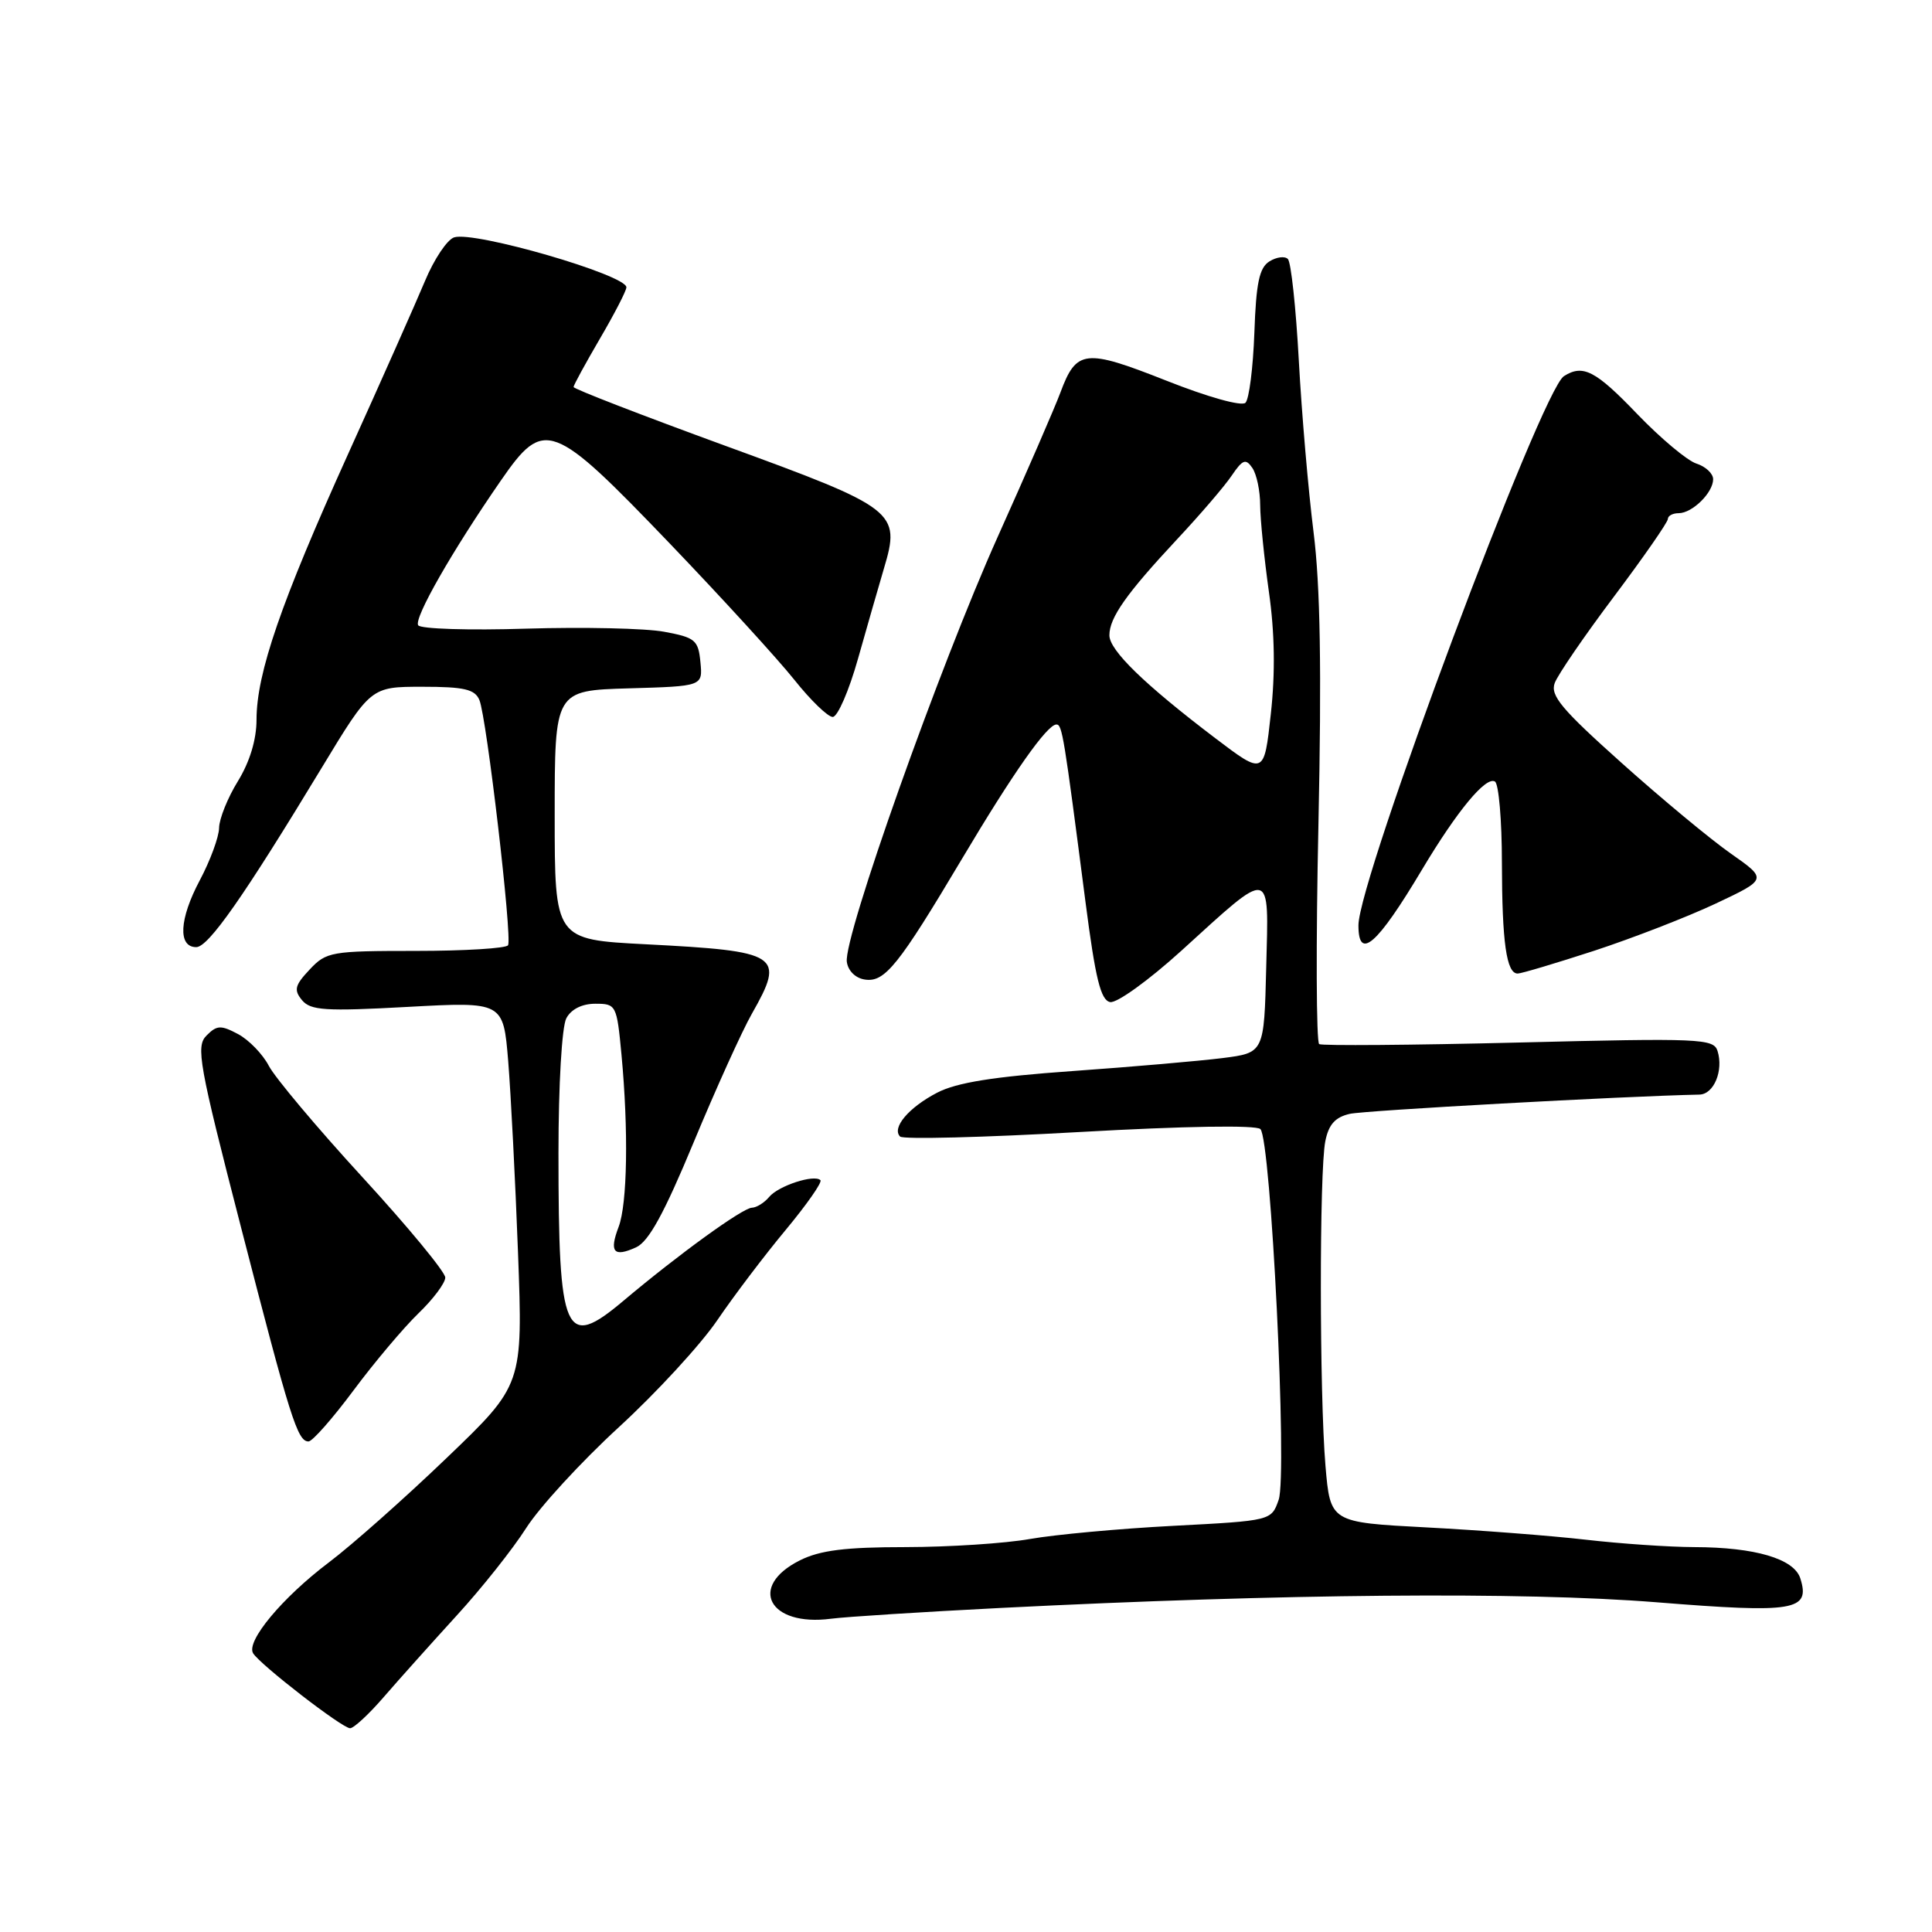 <?xml version="1.0" encoding="UTF-8" standalone="no"?>
<!DOCTYPE svg PUBLIC "-//W3C//DTD SVG 1.1//EN" "http://www.w3.org/Graphics/SVG/1.1/DTD/svg11.dtd" >
<svg xmlns="http://www.w3.org/2000/svg" xmlns:xlink="http://www.w3.org/1999/xlink" version="1.1" viewBox="0 0 256 256">
 <g >
 <path fill="currentColor"
d=" M 50.89 224.82 C 52.88 222.52 57.21 217.69 60.51 214.07 C 63.82 210.46 67.97 205.23 69.73 202.46 C 71.50 199.69 77.02 193.68 82.00 189.11 C 86.98 184.54 92.85 178.16 95.04 174.94 C 97.23 171.72 101.31 166.33 104.11 162.97 C 106.90 159.61 108.98 156.64 108.71 156.38 C 107.90 155.57 103.15 157.12 101.92 158.60 C 101.28 159.37 100.25 160.01 99.63 160.03 C 98.40 160.06 89.91 166.21 82.61 172.36 C 74.82 178.92 74.00 177.05 74.00 152.81 C 74.00 143.73 74.45 136.04 75.04 134.93 C 75.68 133.72 77.13 133.00 78.89 133.00 C 81.64 133.00 81.73 133.16 82.35 139.75 C 83.29 149.77 83.13 159.52 81.97 162.57 C 80.70 165.91 81.32 166.63 84.28 165.28 C 85.96 164.52 88.00 160.79 91.91 151.37 C 94.85 144.29 98.32 136.62 99.63 134.32 C 104.07 126.50 103.37 126.04 85.55 125.12 C 73.50 124.50 73.50 124.50 73.50 108.00 C 73.50 91.50 73.50 91.50 83.31 91.21 C 93.12 90.93 93.12 90.93 92.81 87.74 C 92.53 84.81 92.12 84.47 88.00 83.71 C 85.53 83.25 77.30 83.07 69.73 83.30 C 62.15 83.54 55.71 83.34 55.41 82.85 C 54.83 81.91 59.89 73.04 66.37 63.67 C 72.12 55.36 73.14 55.75 88.79 72.06 C 95.67 79.24 103.07 87.34 105.24 90.06 C 107.40 92.78 109.70 95.00 110.34 95.00 C 110.99 95.00 112.50 91.51 113.70 87.25 C 114.90 82.99 116.45 77.62 117.13 75.31 C 119.37 67.80 118.76 67.33 96.11 59.07 C 85.05 55.03 76.00 51.53 76.00 51.28 C 76.00 51.04 77.58 48.15 79.50 44.86 C 81.42 41.58 83.00 38.52 83.00 38.07 C 83.00 36.43 62.87 30.59 60.18 31.45 C 59.26 31.74 57.51 34.35 56.31 37.24 C 55.10 40.13 50.52 50.45 46.12 60.17 C 37.22 79.85 34.00 89.19 33.99 95.36 C 33.99 98.00 33.10 100.94 31.53 103.50 C 30.17 105.70 29.05 108.49 29.03 109.70 C 29.01 110.91 27.86 114.04 26.46 116.67 C 23.75 121.77 23.55 125.50 26.00 125.50 C 27.61 125.50 32.27 118.85 42.62 101.75 C 49.13 91.00 49.13 91.00 55.96 91.00 C 61.51 91.00 62.92 91.33 63.52 92.75 C 64.48 95.02 67.90 124.27 67.32 125.25 C 67.08 125.66 61.59 126.00 55.12 126.00 C 43.89 126.00 43.24 126.11 41.03 128.47 C 39.06 130.56 38.91 131.18 40.02 132.53 C 41.16 133.89 43.10 134.02 54.01 133.42 C 66.69 132.73 66.69 132.73 67.34 140.62 C 67.69 144.95 68.28 156.38 68.64 166.00 C 69.29 183.50 69.29 183.50 59.18 193.19 C 53.63 198.52 46.61 204.74 43.60 207.01 C 37.41 211.68 32.57 217.49 33.54 219.07 C 34.50 220.61 45.35 229.00 46.39 229.00 C 46.88 229.00 48.91 227.12 50.89 224.82 Z  M 132.61 213.06 C 170.03 211.17 201.75 210.89 219.50 212.31 C 237.81 213.78 239.91 213.43 238.55 209.14 C 237.72 206.54 232.56 205.02 224.50 205.00 C 221.20 204.99 214.74 204.55 210.14 204.02 C 205.53 203.49 196.03 202.76 189.02 202.39 C 176.27 201.72 176.27 201.72 175.63 194.21 C 174.83 184.66 174.81 155.21 175.61 151.22 C 176.05 149.00 176.92 148.03 178.86 147.59 C 180.88 147.14 215.08 145.25 225.18 145.04 C 227.10 145.00 228.40 141.85 227.58 139.25 C 227.06 137.62 225.25 137.54 201.26 138.14 C 187.09 138.49 175.18 138.58 174.80 138.35 C 174.41 138.13 174.36 125.01 174.70 109.21 C 175.13 88.77 174.95 77.61 174.05 70.49 C 173.36 65.00 172.48 54.78 172.10 47.78 C 171.72 40.79 171.07 34.73 170.65 34.32 C 170.24 33.91 169.14 34.05 168.20 34.64 C 166.86 35.48 166.44 37.50 166.21 44.10 C 166.04 48.71 165.52 52.88 165.03 53.37 C 164.53 53.87 160.04 52.62 154.50 50.42 C 143.77 46.18 142.63 46.31 140.51 52.01 C 139.80 53.93 136.06 62.55 132.19 71.16 C 124.48 88.35 111.74 124.22 112.21 127.46 C 112.38 128.66 113.38 129.63 114.63 129.80 C 117.25 130.18 119.06 127.92 127.48 113.78 C 134.23 102.43 138.75 96.00 139.98 96.00 C 140.75 96.00 140.96 97.33 143.83 119.49 C 145.15 129.70 145.85 132.54 147.10 132.78 C 147.98 132.95 152.21 129.90 156.51 126.00 C 168.66 114.95 168.12 114.84 167.78 128.20 C 167.50 139.50 167.50 139.50 162.00 140.20 C 158.97 140.58 150.03 141.36 142.12 141.92 C 131.66 142.66 126.78 143.44 124.19 144.78 C 120.41 146.74 118.12 149.45 119.27 150.60 C 119.65 150.99 130.35 150.72 143.03 150.00 C 156.99 149.21 166.46 149.06 167.01 149.61 C 168.41 151.01 170.60 195.40 169.43 198.73 C 168.46 201.50 168.46 201.50 155.48 202.18 C 148.34 202.55 139.80 203.34 136.50 203.92 C 133.20 204.51 125.78 204.99 120.00 205.00 C 112.02 205.00 108.66 205.42 106.00 206.75 C 99.05 210.22 101.89 215.57 110.11 214.49 C 112.10 214.23 122.22 213.59 132.61 213.06 Z  M 46.83 184.25 C 49.59 180.54 53.46 175.95 55.42 174.05 C 57.39 172.16 59.00 170.01 59.00 169.28 C 59.00 168.55 54.07 162.57 48.03 155.99 C 42.00 149.42 36.42 142.77 35.62 141.23 C 34.82 139.69 32.99 137.80 31.56 137.03 C 29.27 135.81 28.74 135.83 27.37 137.21 C 25.93 138.64 26.34 140.93 31.94 162.64 C 38.47 187.98 39.42 191.00 40.88 191.00 C 41.39 191.00 44.07 187.96 46.83 184.25 Z  M 211.24 125.98 C 216.33 124.31 223.58 121.50 227.34 119.73 C 234.19 116.50 234.19 116.50 229.34 113.10 C 226.68 111.24 220.17 105.84 214.88 101.10 C 206.92 93.98 205.39 92.16 206.01 90.50 C 206.42 89.40 209.96 84.23 213.88 79.02 C 217.80 73.80 221.00 69.19 221.00 68.77 C 221.00 68.35 221.64 68.00 222.43 68.00 C 224.24 68.00 227.00 65.28 227.00 63.50 C 227.00 62.75 226.01 61.82 224.79 61.43 C 223.58 61.05 220.05 58.09 216.95 54.87 C 211.41 49.09 209.75 48.24 207.23 49.84 C 204.23 51.74 180.00 116.51 180.00 122.61 C 180.00 127.37 182.48 125.20 188.43 115.22 C 193.09 107.42 196.90 102.82 198.09 103.56 C 198.59 103.87 199.01 108.70 199.01 114.31 C 199.03 124.88 199.61 129.00 201.10 129.00 C 201.58 129.00 206.14 127.64 211.24 125.98 Z  M 161.00 97.79 C 151.63 90.67 147.00 86.17 147.00 84.18 C 147.00 81.85 149.24 78.67 155.93 71.50 C 159.02 68.20 162.30 64.38 163.22 63.00 C 164.66 60.88 165.07 60.73 165.94 62.00 C 166.51 62.83 166.98 65.05 166.98 66.95 C 166.99 68.84 167.52 74.02 168.14 78.45 C 168.91 83.84 168.99 89.18 168.39 94.61 C 167.50 102.72 167.50 102.72 161.00 97.79 Z "/>
</g>
</svg>